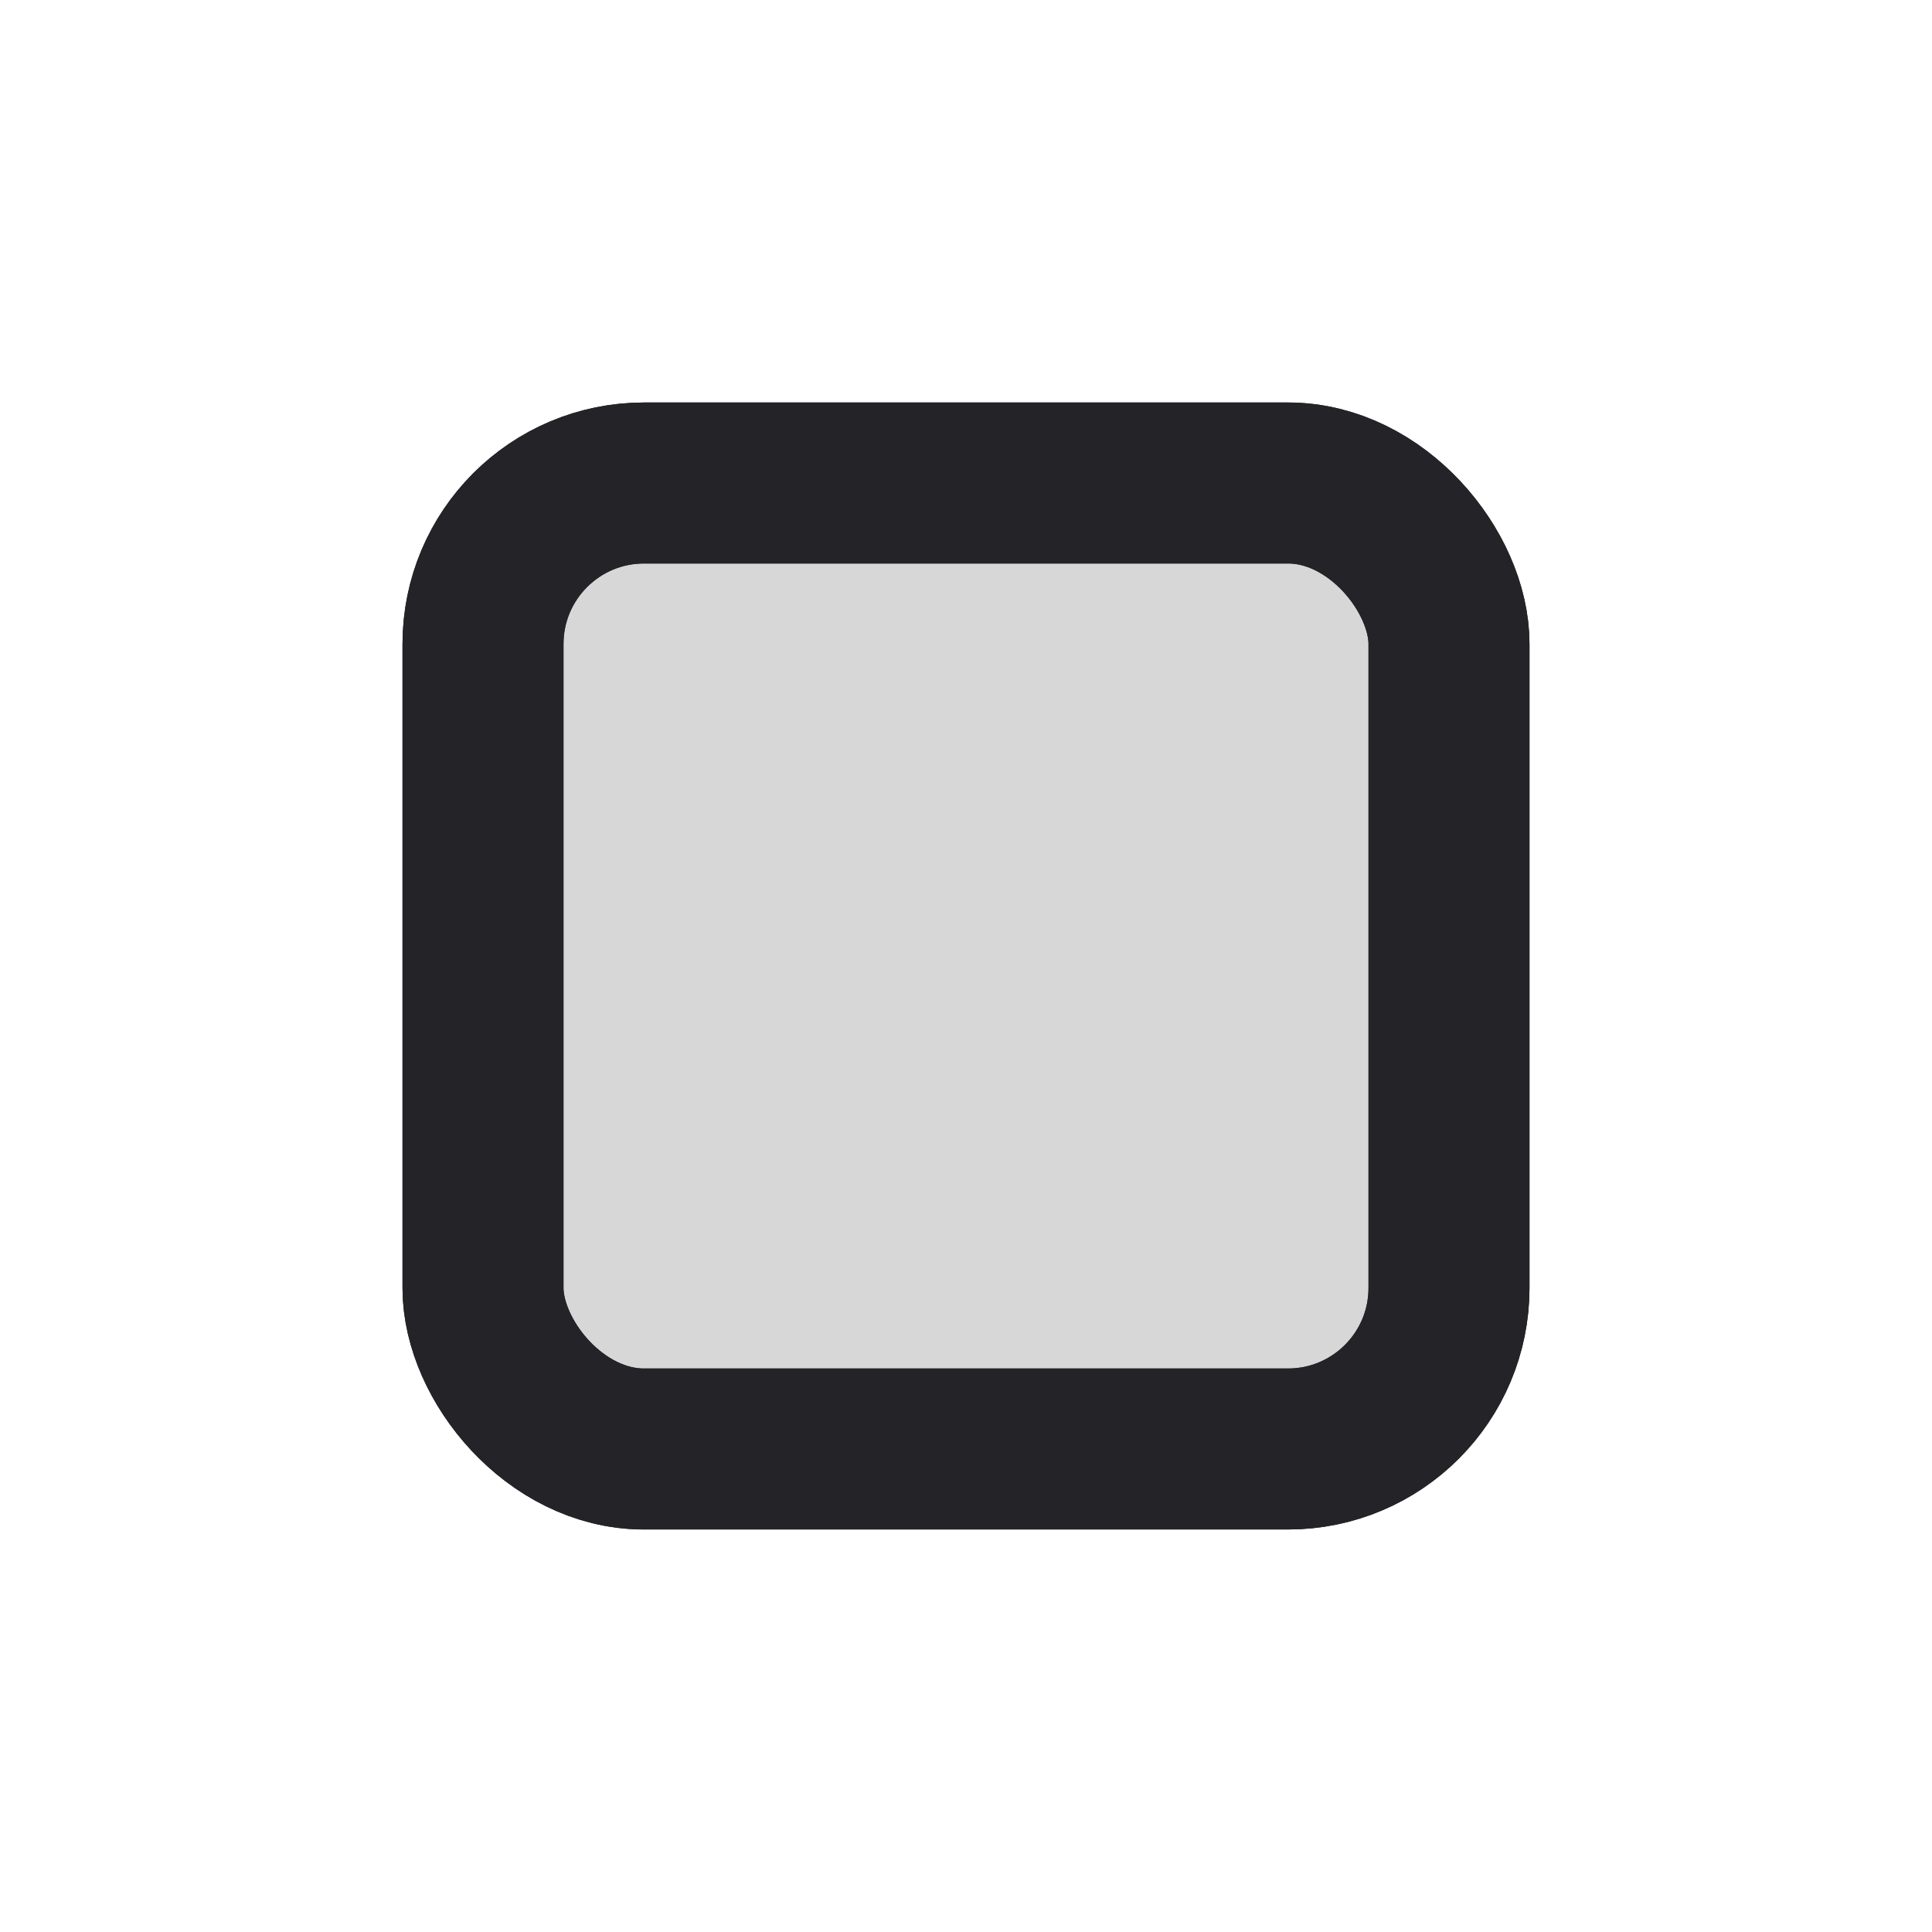 <svg width="24" height="24" viewBox="0 0 24 24" fill="none" xmlns="http://www.w3.org/2000/svg">
<rect x="6" y="6" width="12" height="12" rx="2" fill="black" fill-opacity="0.16" stroke="#242328" stroke-width="2" stroke-linecap="round" stroke-linejoin="round"/>
<rect x="6" y="6" width="12" height="12" rx="2" stroke="#242328" stroke-width="2" stroke-linecap="round" stroke-linejoin="round"/>
</svg>
